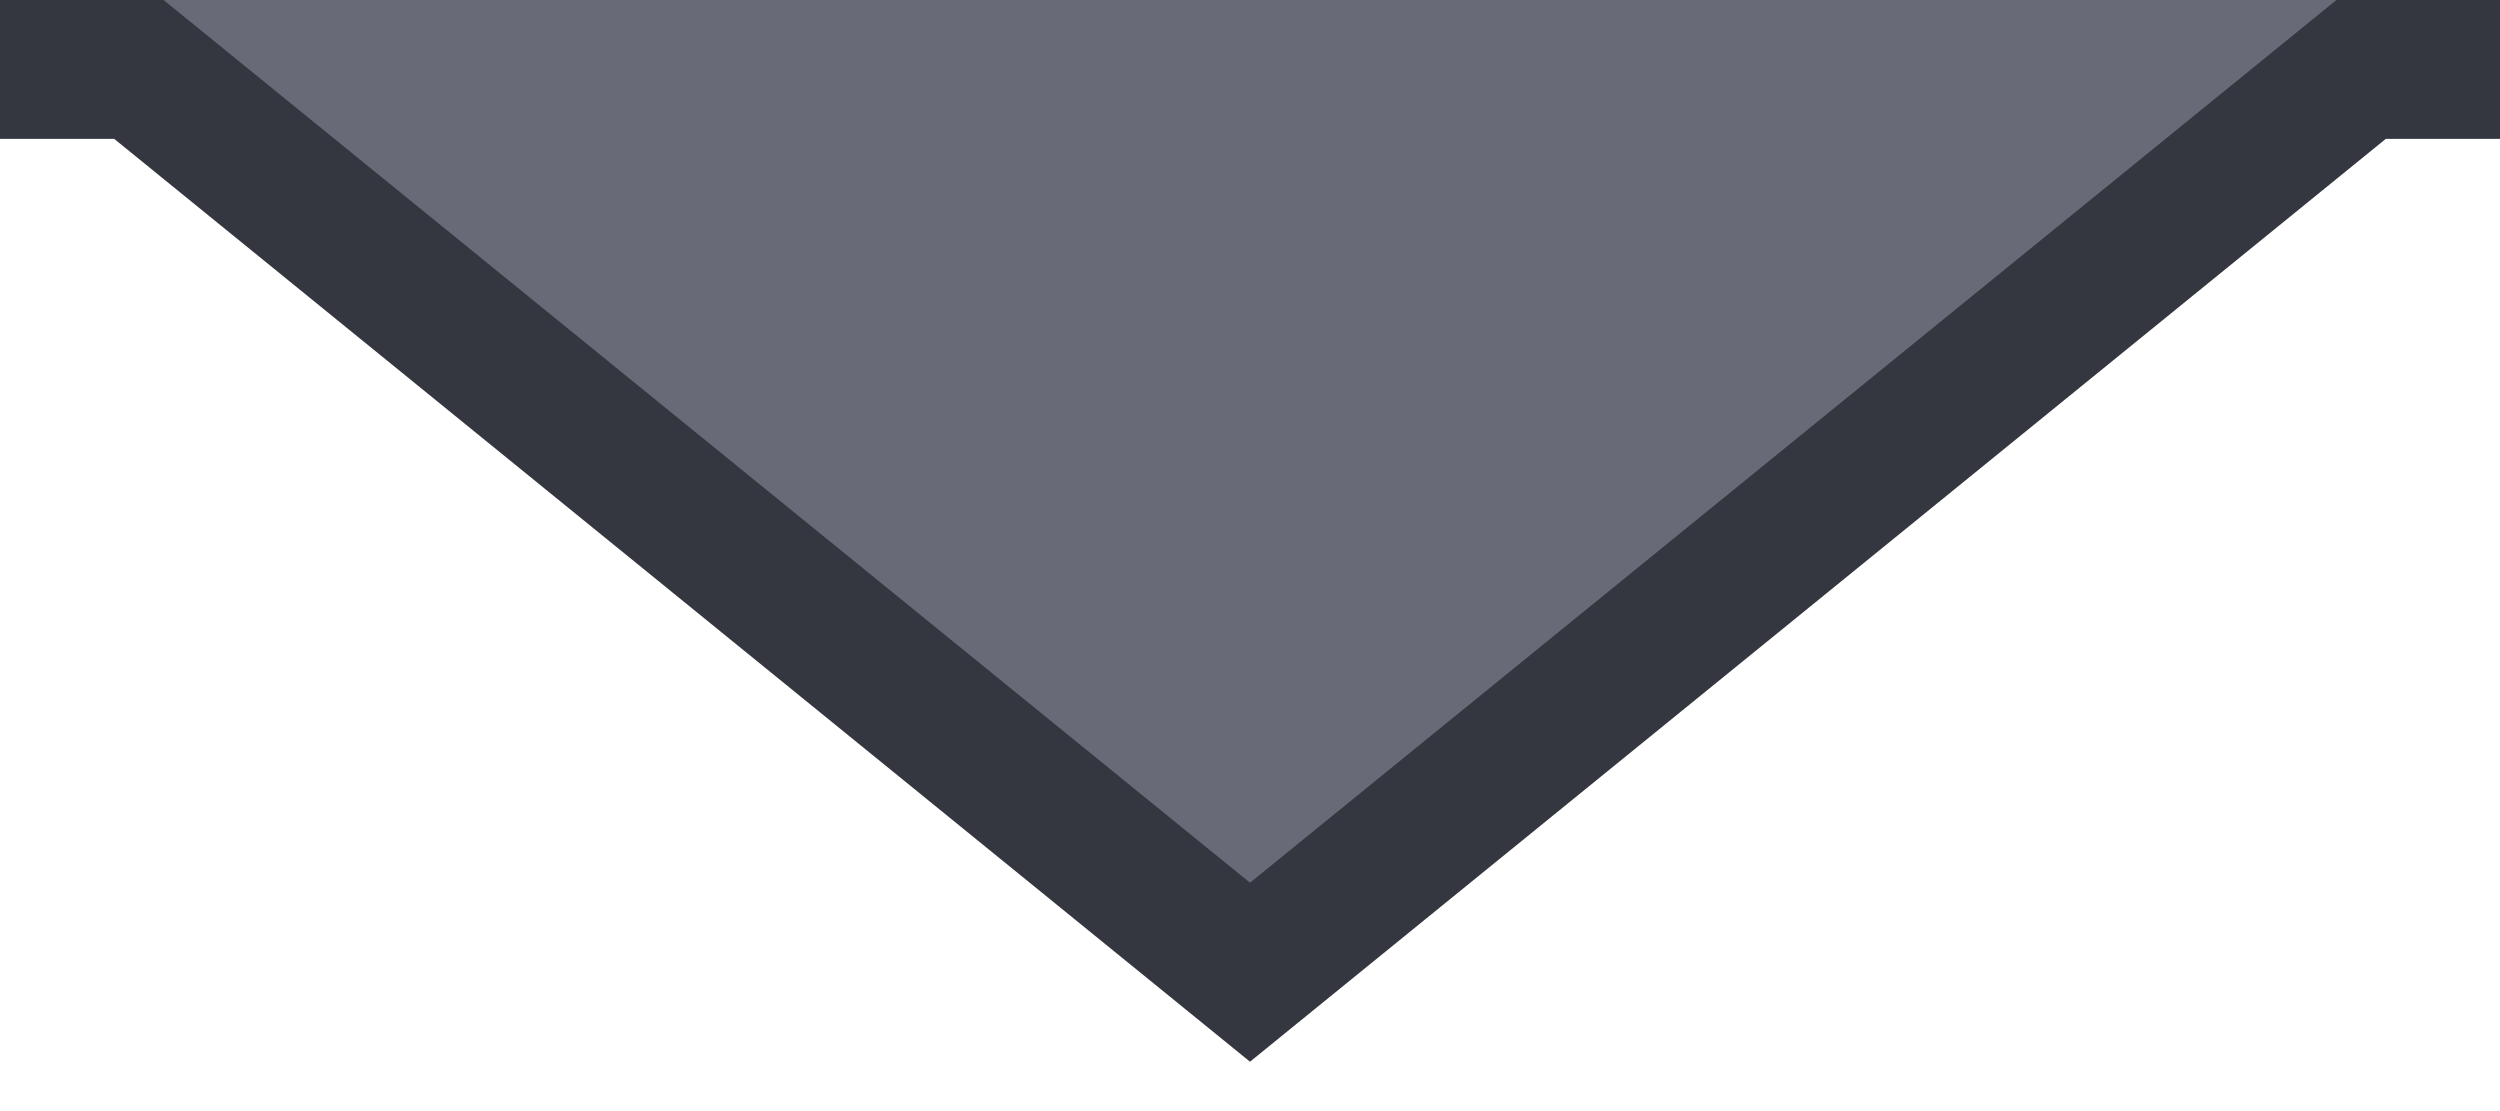 <svg width="18px" height="8px" viewBox="0 0 18 8" fill="none" xmlns="http://www.w3.org/2000/svg">
  <path fill="#686A77" d="M9 7L.5 0h17L9 7z"/>
  <path stroke="#343640" d="M0 .5h1L9 7l8-6.5h1"/>
</svg>
